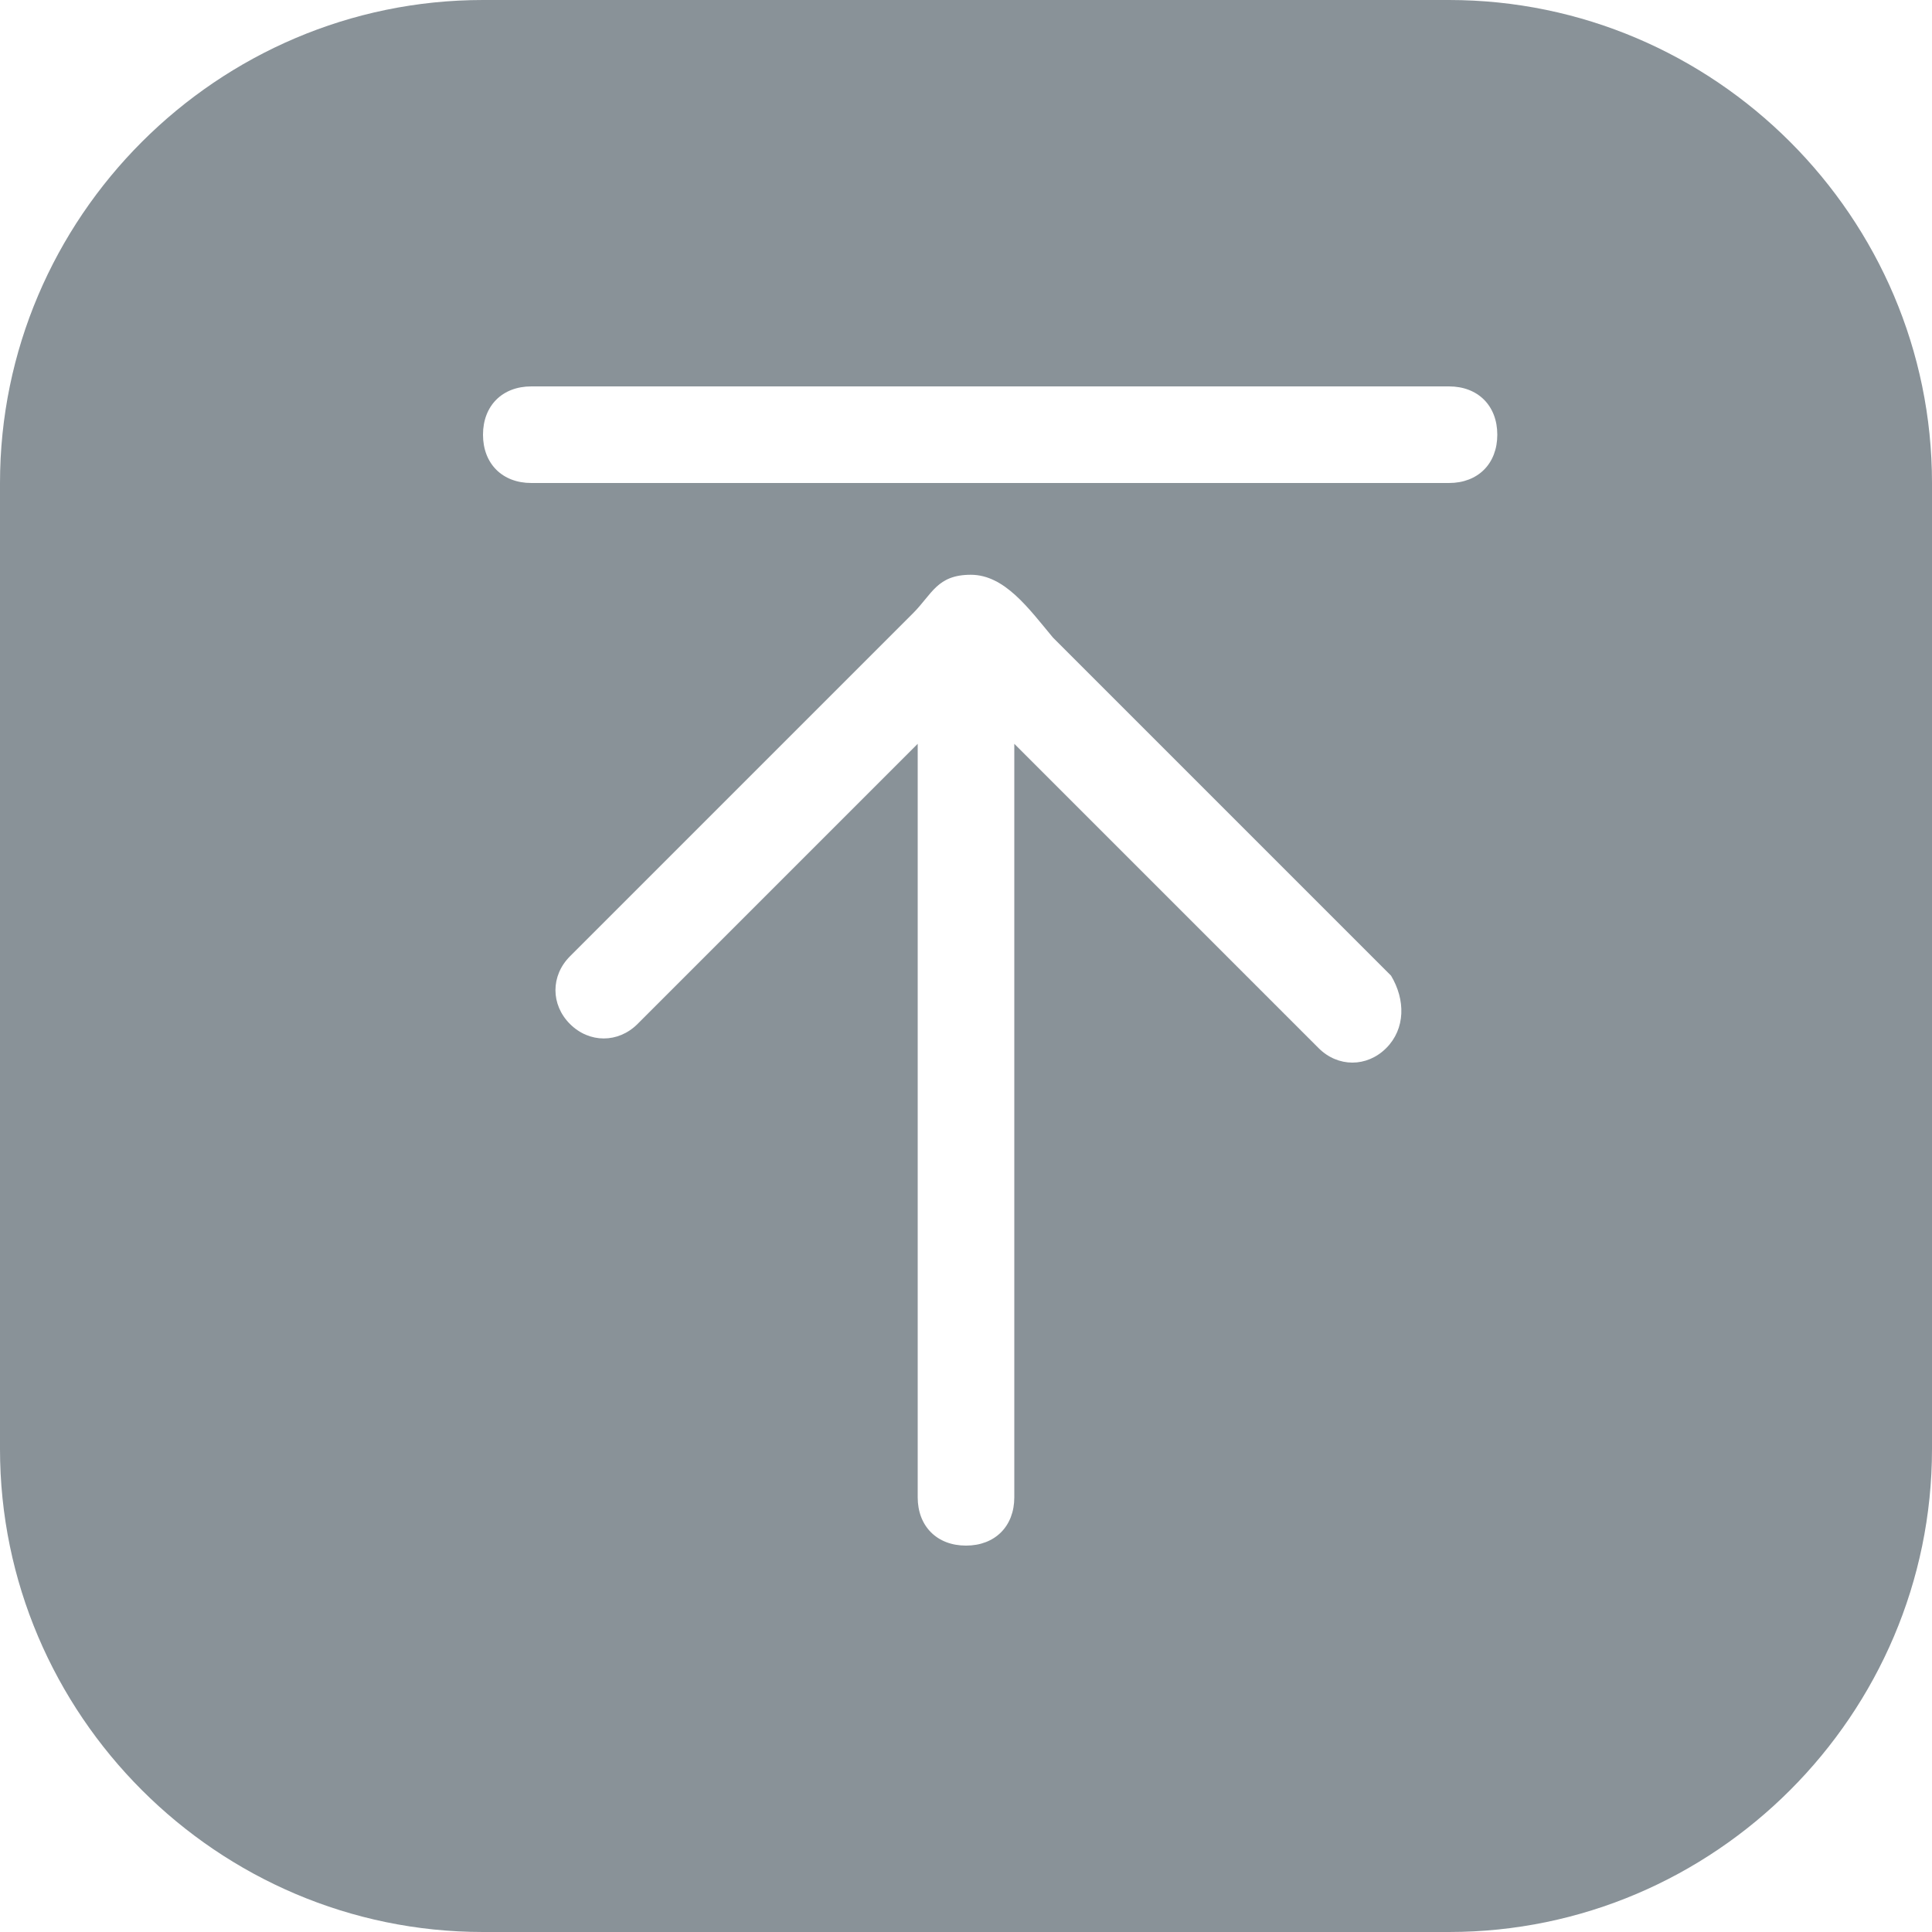 <?xml version="1.0" encoding="utf-8"?>
<!-- Generator: Adobe Illustrator 21.0.2, SVG Export Plug-In . SVG Version: 6.00 Build 0)  -->
<svg version="1.1" id="back_1_" opacity="0.9" xmlns="http://www.w3.org/2000/svg" xmlns:xlink="http://www.w3.org/1999/xlink"
	 x="0px" y="0px" viewBox="0 0 40 40" style="enable-background:new 0 0 40 40;" xml:space="preserve">
<style type="text/css">
	.st0{fill:#7C868D;}
</style>
<g id="back">
	<g>
		<path class="st0" d="M30,0H10C4.5,0,0,4.5,0,10v20c0,5.5,4.5,10,10,10h20c5.5,0,10-4.5,10-10V10C40,4.5,35.5,0,30,0z M28.7,21.7
			c-0.4,0.4-1,0.4-1.4,0L21,15.4V31c0,0.6-0.4,1-1,1s-1-0.4-1-1V15.4l-5.8,5.8c-0.4,0.4-1,0.4-1.4,0c-0.4-0.4-0.4-1,0-1.4l7.1-7.1
			c0.4-0.4,0.5-0.8,1.2-0.8c0.7,0,1.2,0.7,1.7,1.3l7,7C29.1,20.7,29.1,21.3,28.7,21.7z M30,10H11c-0.6,0-1-0.4-1-1s0.4-1,1-1h19
			c0.6,0,1,0.4,1,1S30.6,10,30,10z"/>
	</g>
</g>
</svg>
